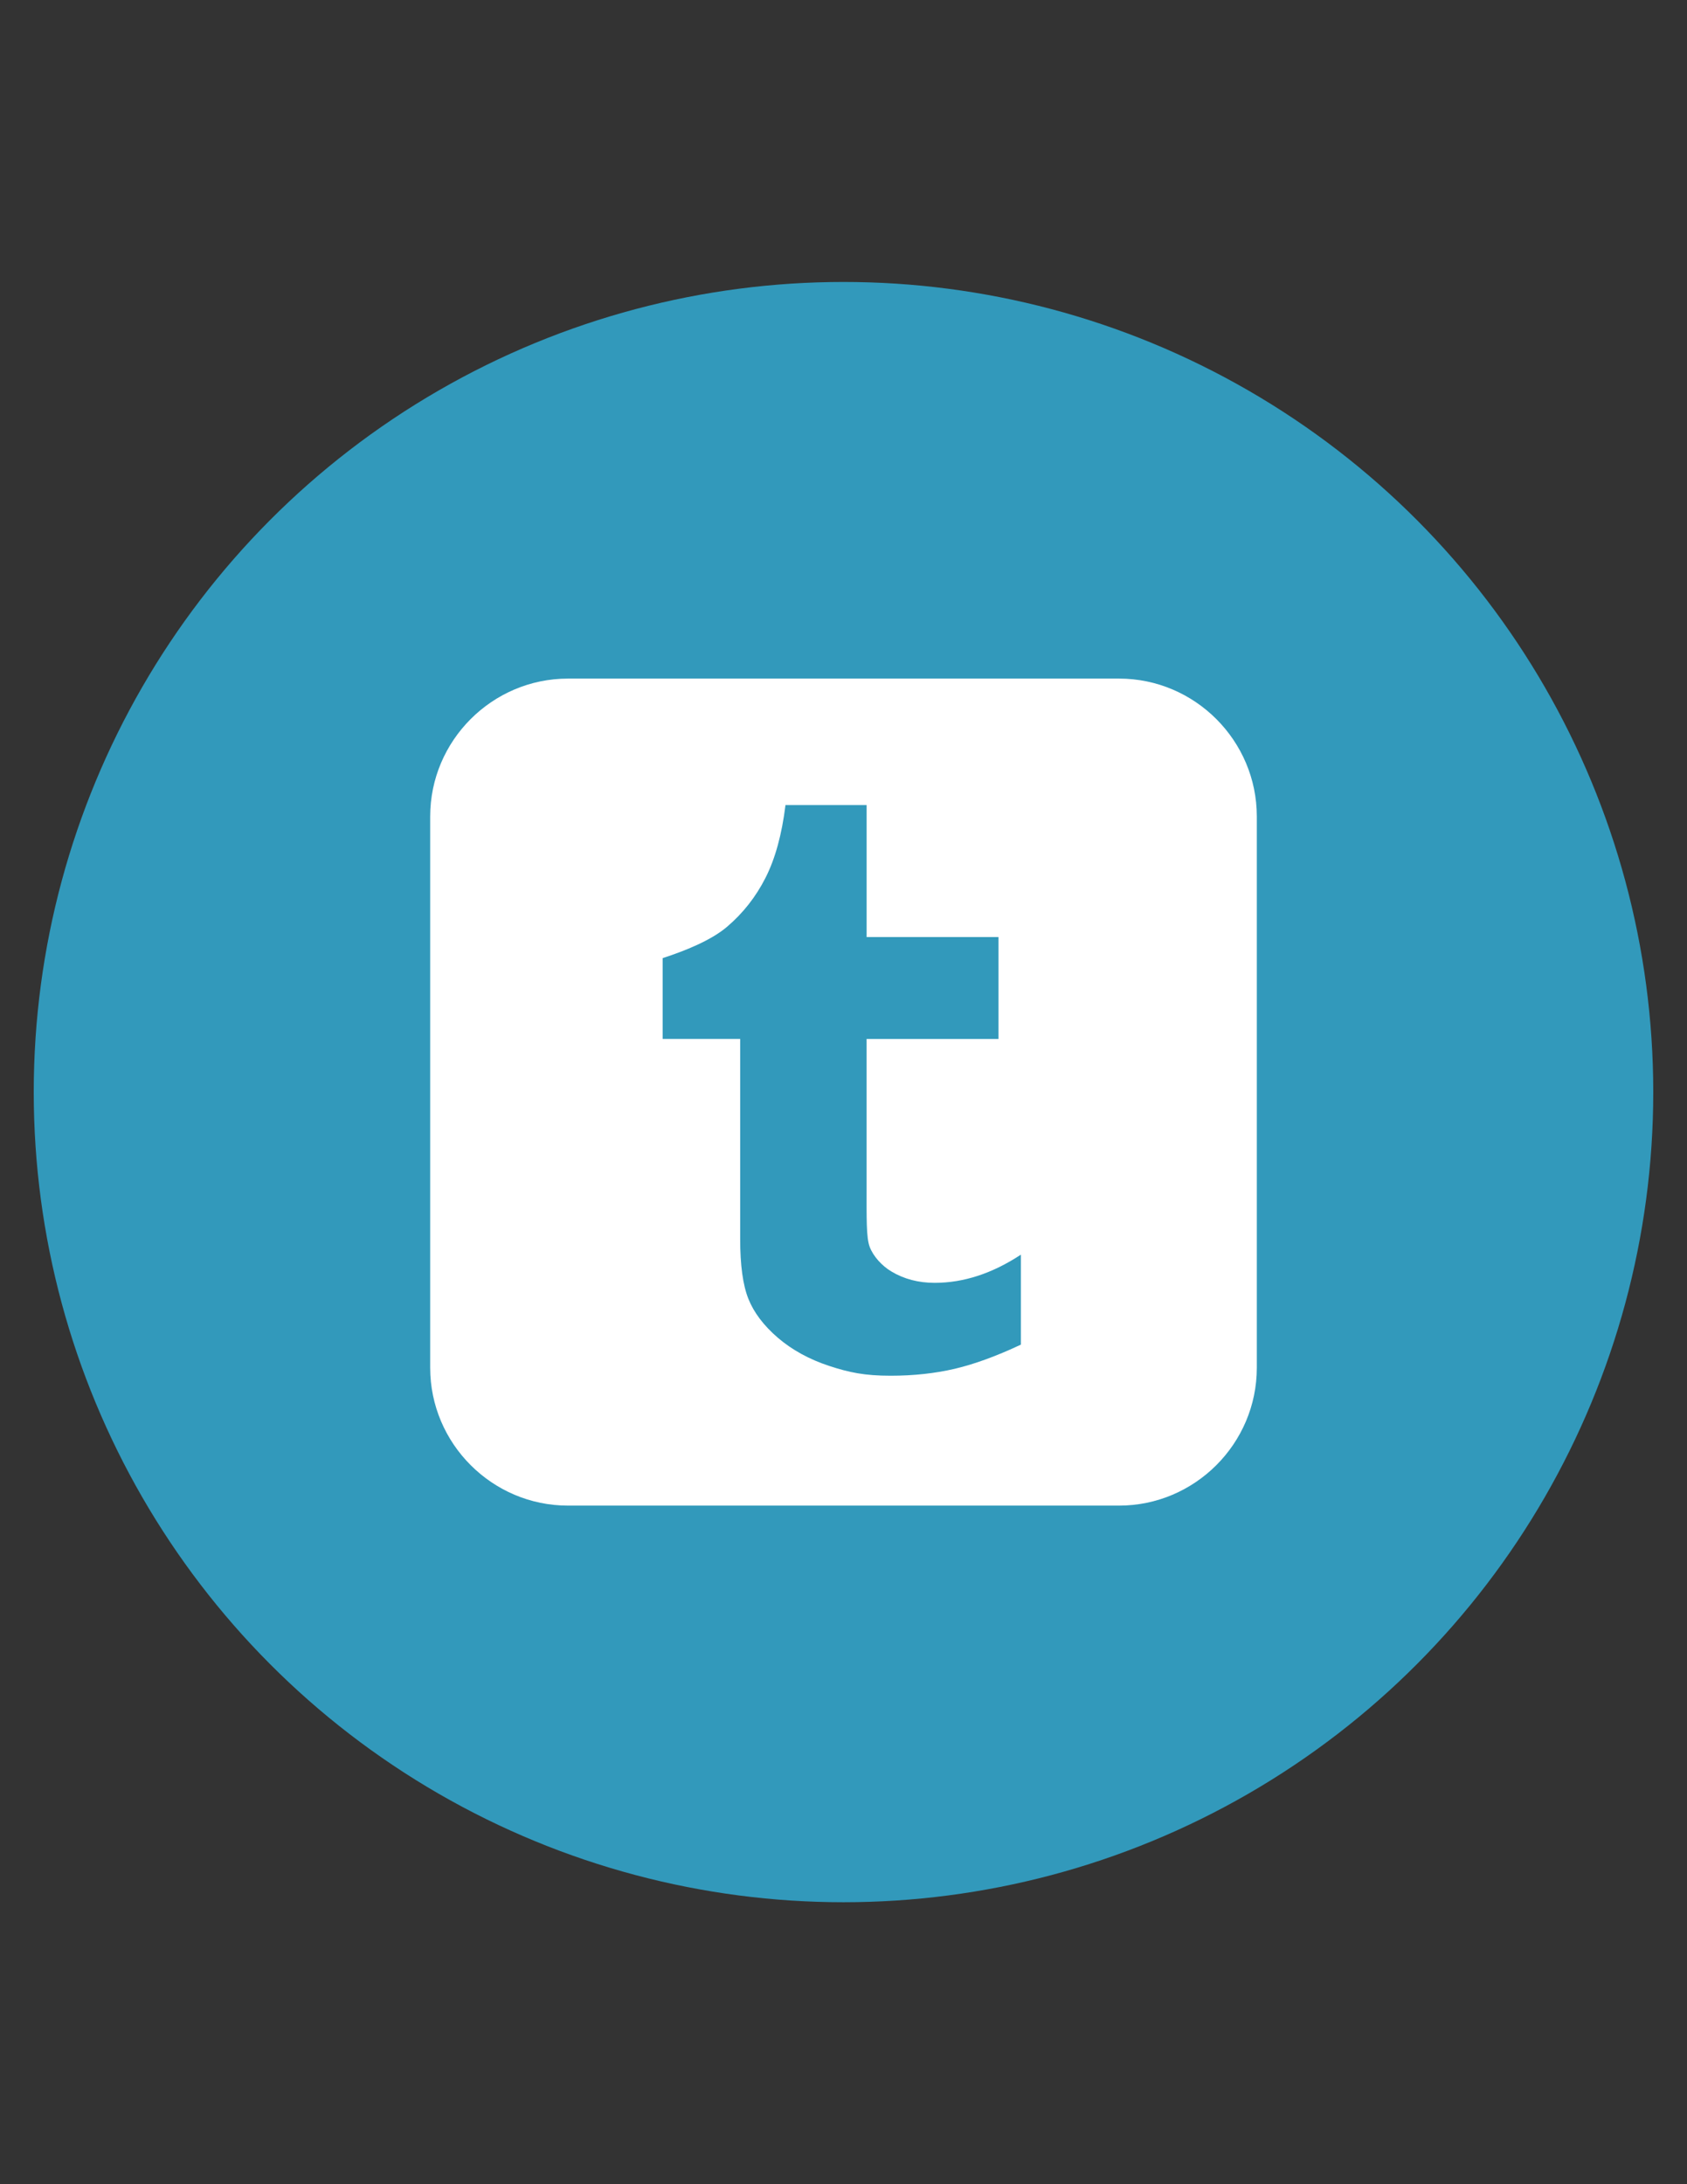 <?xml version="1.0" encoding="utf-8"?>
<!-- Generator: Adobe Illustrator 15.0.0, SVG Export Plug-In . SVG Version: 6.00 Build 0)  -->
<!DOCTYPE svg PUBLIC "-//W3C//DTD SVG 1.1//EN" "http://www.w3.org/Graphics/SVG/1.1/DTD/svg11.dtd">
<svg version="1.1" id="tumblr" xmlns="http://www.w3.org/2000/svg" xmlns:xlink="http://www.w3.org/1999/xlink" x="0px" y="0px"
	 width="612px" height="792px" viewBox="0 0 612 792" enable-background="new 0 0 612 792" xml:space="preserve">
<rect x="0" y="0" width="612" height="792" fill="#333333" stroke="none"/>
<circle fill="#3299BB" cx="306" cy="396" r="293.76"/>
<path fill="#FFFFFF" d="M405.974,246.06H206.048c-27.494,0-49.988,22.494-49.988,49.988v199.907
	c0,27.509,22.494,49.985,49.985,49.985H405.97c27.491,0.003,49.971-22.477,49.971-49.985V296.048
	C455.937,268.557,433.461,246.063,405.974,246.06L405.974,246.06z M370.346,487.57c-8.831,4.155-16.849,7.084-24.015,8.768
	c-7.173,1.667-14.924,2.506-23.253,2.506c-9.462,0-15.046-1.188-22.311-3.568c-7.268-2.398-13.47-5.82-18.596-10.211
	c-5.144-4.428-8.693-9.138-10.68-14.113c-1.989-4.981-2.974-12.209-2.974-21.671v-72.564h-28.112v-29.303
	c8.125-2.634,17.552-6.423,23.335-11.346c5.811-4.942,10.459-10.854,13.966-17.77c3.516-6.9,5.931-15.704,7.25-26.377h29.431v47.864
	h47.843v36.938h-47.85v53.06c0,12.008-0.155,18.927,1.12,22.329c1.264,3.384,4.428,6.9,7.877,8.932
	c4.584,2.748,9.813,4.119,15.704,4.119c10.48,0,20.905-3.402,31.261-10.214v32.635v-0.013H370.346z"/>
</svg>
